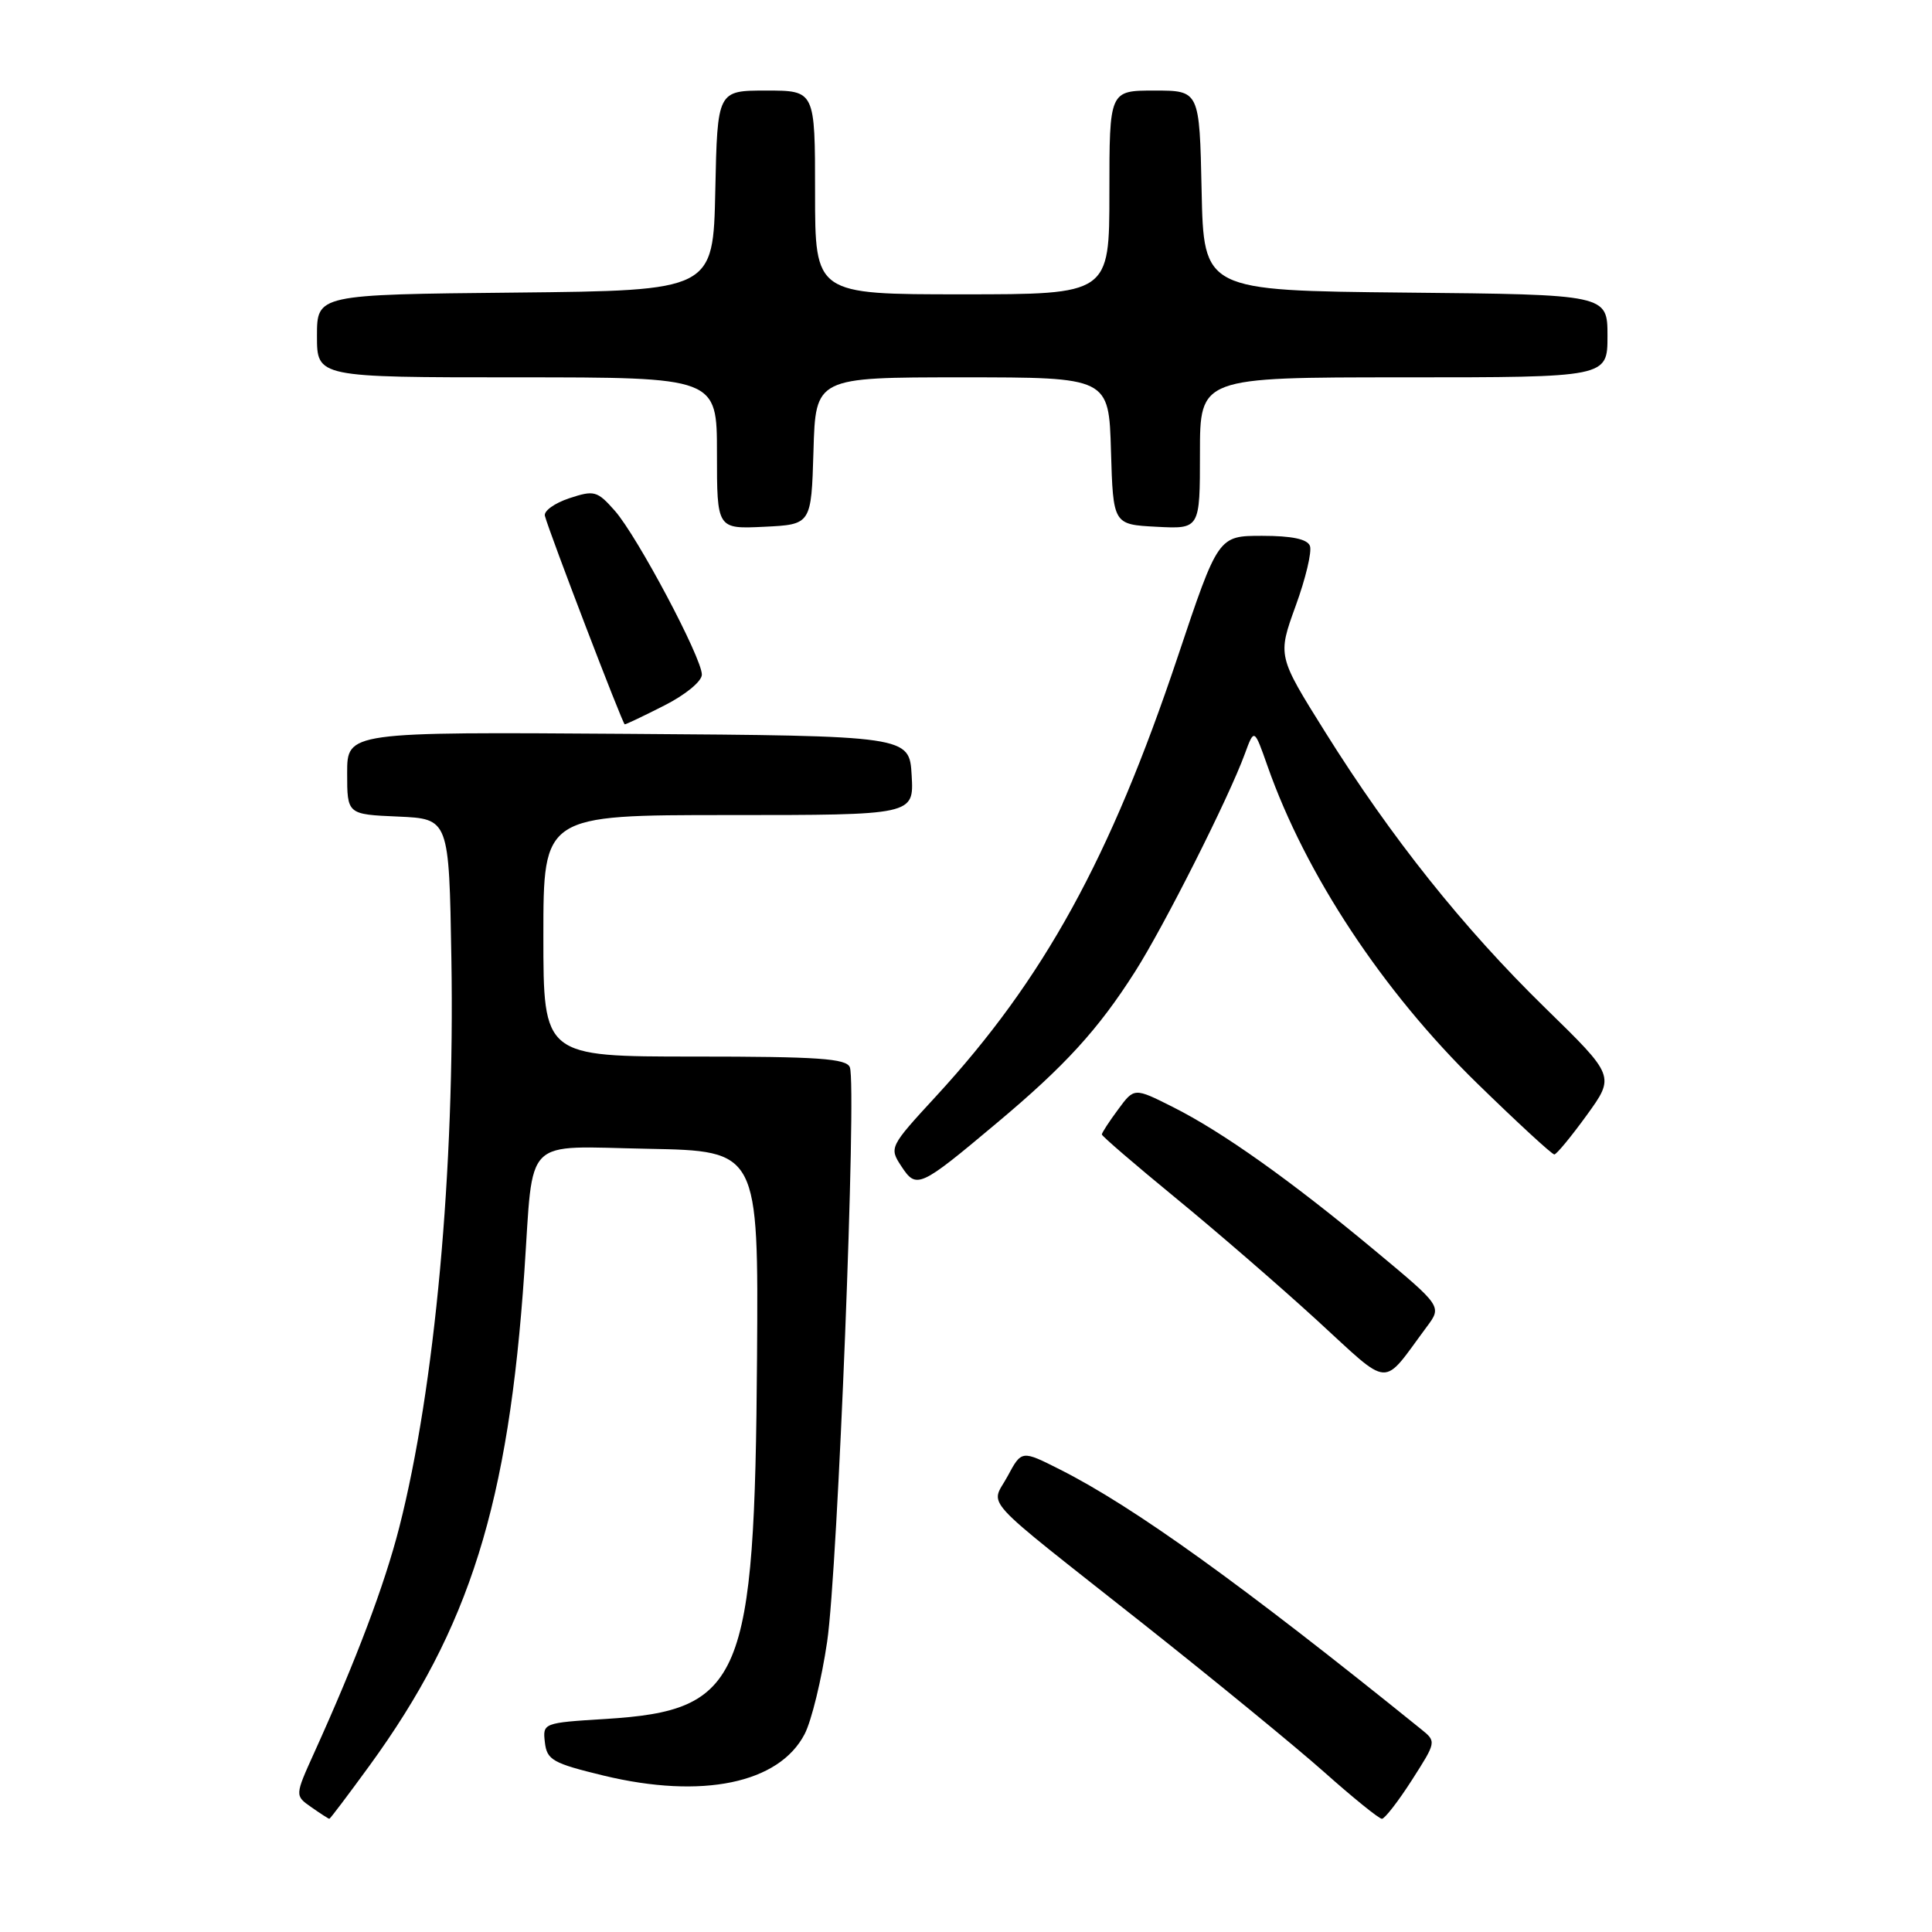 <?xml version="1.0" encoding="UTF-8" standalone="no"?>
<!DOCTYPE svg PUBLIC "-//W3C//DTD SVG 1.1//EN" "http://www.w3.org/Graphics/SVG/1.1/DTD/svg11.dtd" >
<svg xmlns="http://www.w3.org/2000/svg" xmlns:xlink="http://www.w3.org/1999/xlink" version="1.1" viewBox="0 0 256 256">
 <g >
 <path fill="currentColor"
d=" M 48.96 233.96 C 62.23 215.72 67.39 199.26 69.48 168.50 C 70.72 150.30 69.10 151.91 85.84 152.22 C 100.50 152.50 100.50 152.50 100.31 179.92 C 100.01 222.70 98.36 226.64 80.26 227.77 C 71.96 228.28 71.90 228.31 72.20 230.88 C 72.47 233.21 73.24 233.64 80.00 235.28 C 93.03 238.42 103.23 236.31 106.62 229.77 C 107.53 228.02 108.87 222.51 109.60 217.54 C 111.01 208.01 113.54 143.85 112.61 141.42 C 112.16 140.26 108.41 140.00 92.03 140.00 C 72.00 140.00 72.00 140.00 72.00 124.00 C 72.00 108.00 72.00 108.00 96.55 108.00 C 121.10 108.00 121.10 108.00 120.80 102.75 C 120.50 97.50 120.50 97.50 83.25 97.24 C 46.00 96.98 46.00 96.98 46.00 102.44 C 46.00 107.91 46.00 107.91 52.75 108.20 C 59.50 108.50 59.50 108.50 59.81 127.00 C 60.28 154.93 57.63 183.88 52.90 202.40 C 50.95 210.03 47.21 219.93 41.65 232.21 C 39.06 237.93 39.06 237.93 41.25 239.46 C 42.46 240.31 43.53 241.00 43.64 241.00 C 43.75 241.00 46.14 237.83 48.96 233.96 Z  M 187.07 235.89 C 190.33 230.80 190.34 230.77 188.32 229.14 C 164.53 209.93 150.19 199.62 140.44 194.71 C 135.37 192.15 135.37 192.15 133.51 195.61 C 131.27 199.77 129.33 197.65 151.50 215.18 C 160.85 222.58 171.63 231.41 175.46 234.81 C 179.29 238.22 182.73 241.00 183.11 241.00 C 183.48 241.00 185.27 238.70 187.07 235.89 Z  M 189.06 175.80 C 191.07 173.10 191.07 173.10 182.19 165.71 C 171.01 156.40 161.94 149.96 155.40 146.68 C 150.29 144.11 150.29 144.11 148.15 147.02 C 146.97 148.61 146.00 150.10 146.00 150.32 C 146.00 150.54 150.39 154.31 155.75 158.71 C 161.11 163.10 169.53 170.39 174.46 174.90 C 184.48 184.07 182.99 183.97 189.06 175.80 Z  M 132.05 148.83 C 141.12 141.24 145.52 136.42 150.40 128.75 C 154.24 122.73 162.83 105.69 164.95 99.88 C 166.19 96.50 166.19 96.50 167.95 101.50 C 173.01 115.89 183.22 131.34 195.69 143.51 C 201.04 148.73 205.66 152.99 205.96 152.97 C 206.26 152.95 208.19 150.61 210.25 147.77 C 214.00 142.59 214.00 142.59 204.74 133.55 C 193.84 122.90 184.35 110.99 175.60 97.01 C 169.28 86.91 169.28 86.91 171.68 80.29 C 173.01 76.65 173.86 73.07 173.57 72.33 C 173.23 71.43 171.17 71.00 167.24 71.00 C 161.42 71.00 161.42 71.00 156.05 87.04 C 147.11 113.75 138.30 129.76 124.02 145.27 C 117.87 151.94 117.81 152.07 119.43 154.53 C 121.43 157.58 121.83 157.41 132.05 148.83 Z  M 88.03 93.48 C 90.82 92.07 93.00 90.28 93.00 89.39 C 93.00 87.16 84.44 71.05 81.47 67.68 C 79.13 65.03 78.74 64.93 75.43 66.02 C 73.48 66.67 72.03 67.71 72.20 68.35 C 72.80 70.62 82.51 95.97 82.78 95.98 C 82.94 95.99 85.30 94.87 88.03 93.48 Z  M 107.79 59.75 C 108.07 50.00 108.07 50.00 127.50 50.00 C 146.93 50.00 146.93 50.00 147.21 59.75 C 147.50 69.50 147.50 69.50 153.25 69.80 C 159.00 70.10 159.00 70.10 159.00 60.05 C 159.00 50.00 159.00 50.00 186.00 50.00 C 213.00 50.00 213.00 50.00 213.00 44.52 C 213.00 39.03 213.00 39.03 186.25 38.77 C 159.50 38.50 159.50 38.50 159.22 25.25 C 158.94 12.00 158.94 12.00 152.97 12.00 C 147.00 12.00 147.00 12.00 147.00 25.50 C 147.00 39.00 147.00 39.00 127.50 39.00 C 108.00 39.00 108.00 39.00 108.00 25.50 C 108.00 12.00 108.00 12.00 101.53 12.00 C 95.06 12.00 95.06 12.00 94.78 25.25 C 94.50 38.50 94.50 38.50 68.25 38.77 C 42.00 39.03 42.00 39.03 42.00 44.52 C 42.00 50.00 42.00 50.00 68.50 50.00 C 95.00 50.00 95.00 50.00 95.00 60.05 C 95.00 70.10 95.00 70.10 101.25 69.80 C 107.50 69.50 107.50 69.50 107.79 59.75 Z "/>
</g>
</svg>
